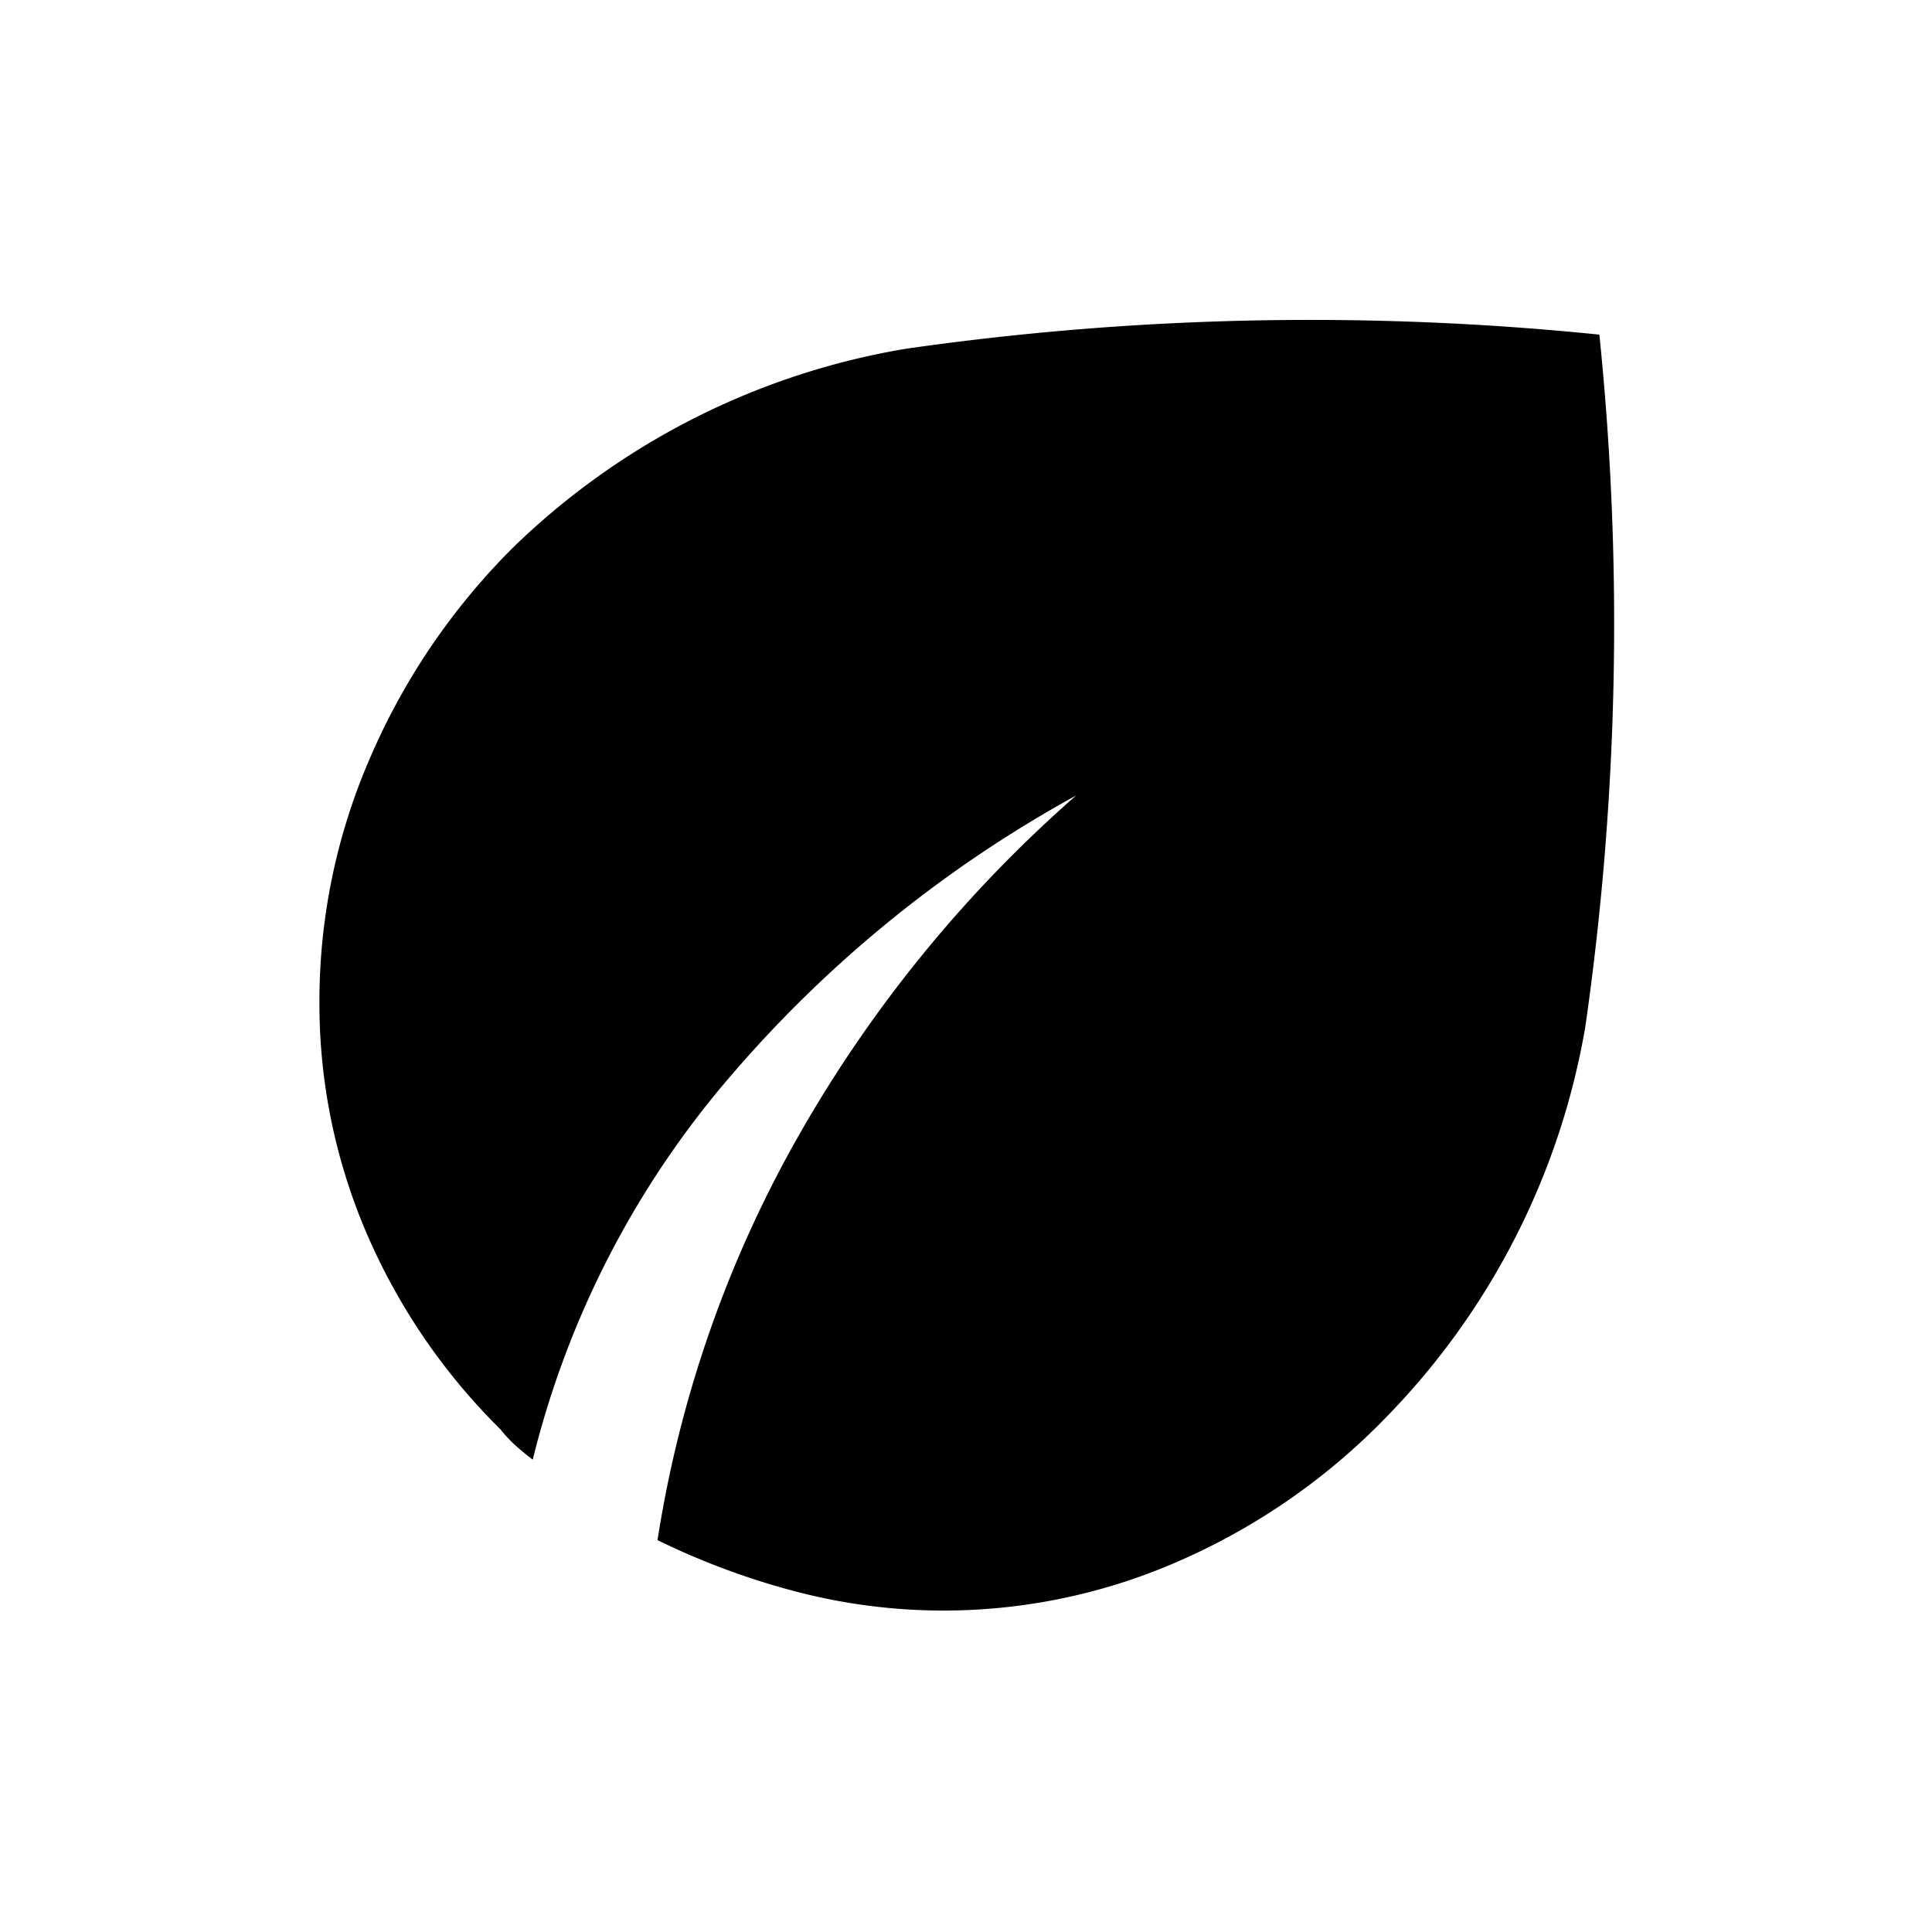<svg id="Icon_Transaction_" data-name="Icon (Transaction))" xmlns="http://www.w3.org/2000/svg" width="24" height="24" viewBox="0 0 24 24">
  <rect id="Прямоугольник_1219" data-name="Прямоугольник 1219" width="24" height="24" fill="#fff" opacity="0"/>
  <path id="eco_FILL1_wght300_GRAD0_opsz24" d="M11.25,21.5a7.241,7.241,0,0,1-1.787-.225,9.209,9.209,0,0,1-1.763-.65,14.743,14.743,0,0,1,1.775-5.063A16.348,16.348,0,0,1,12.9,11.375a15.4,15.4,0,0,0-4.262,3.45,11.522,11.522,0,0,0-2.488,4.8q-.1-.075-.2-.163a1.628,1.628,0,0,1-.2-.212,7.693,7.693,0,0,1-1.675-2.463A7.223,7.223,0,0,1,3.5,13.95a7.582,7.582,0,0,1,.638-3.063A8.334,8.334,0,0,1,5.9,8.3a9.168,9.168,0,0,1,4.888-2.475A35.376,35.376,0,0,1,19.4,5.65a35.191,35.191,0,0,1-.175,8.6A9.143,9.143,0,0,1,16.75,19.1a8.089,8.089,0,0,1-2.55,1.775,7.271,7.271,0,0,1-2.95.625Z" transform="translate(0.468 -1.493)"/>
</svg>
